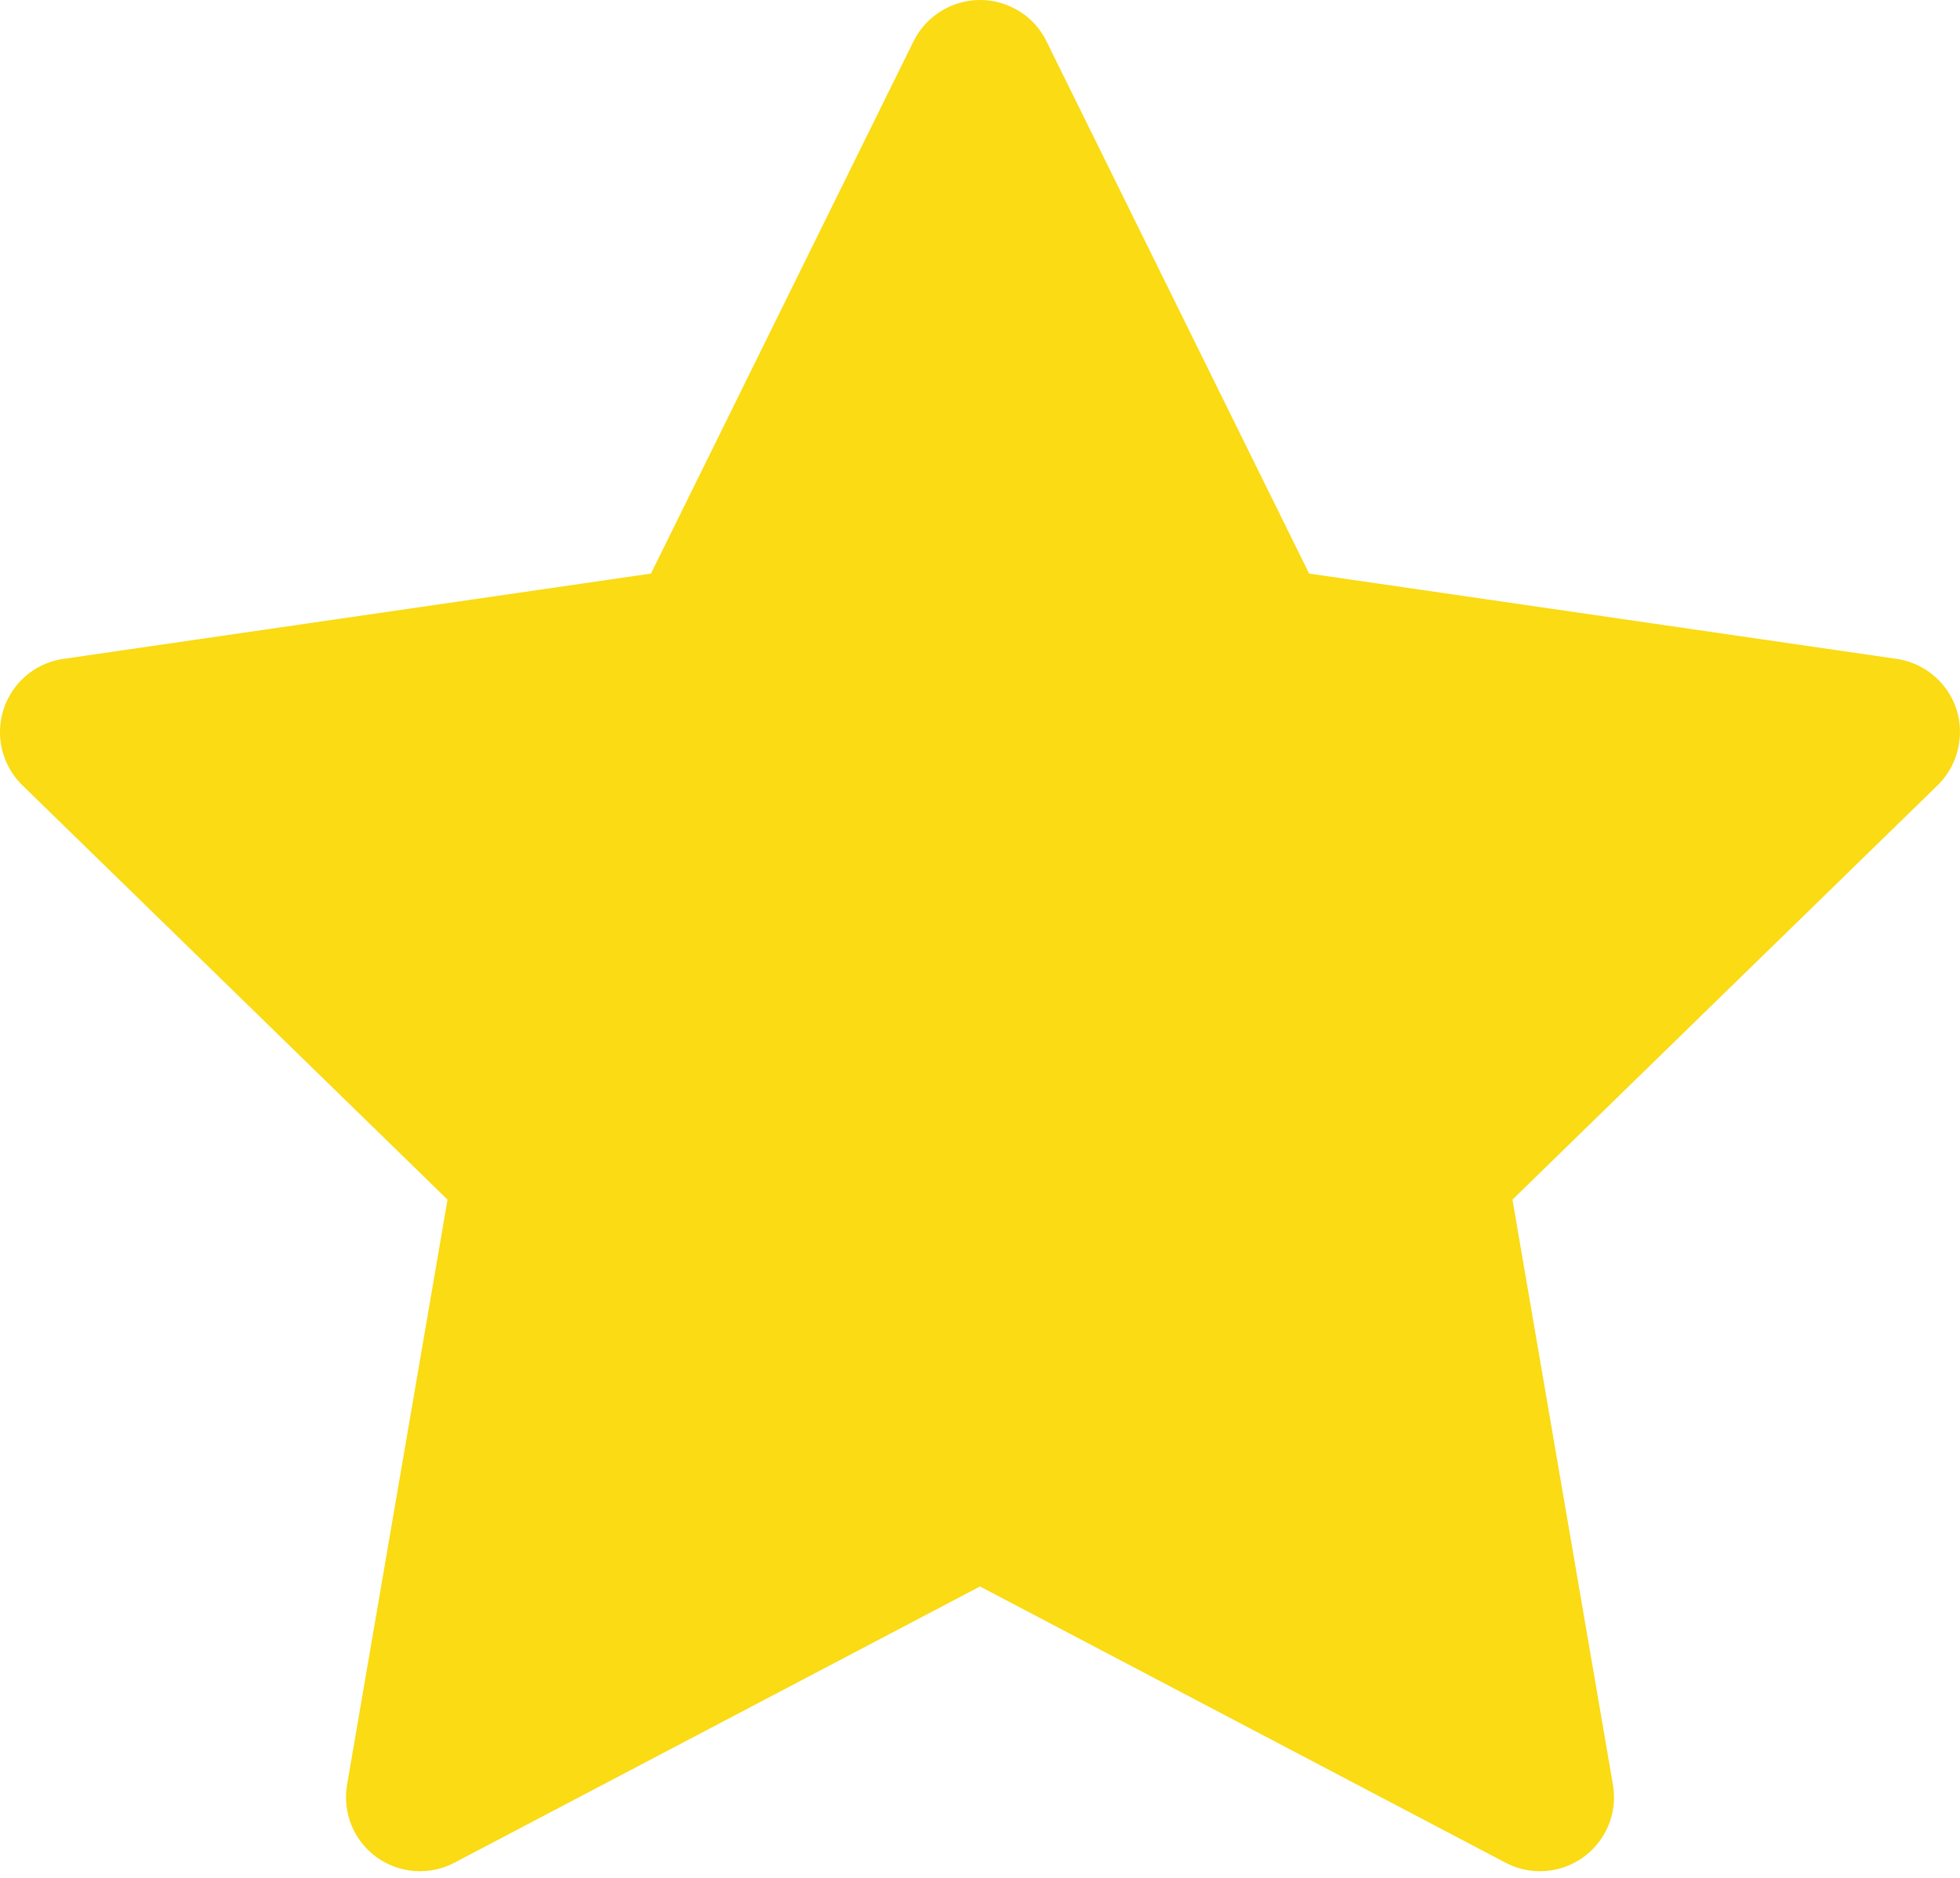 <svg width="24" height="23" viewBox="0 0 24 23" fill="none" xmlns="http://www.w3.org/2000/svg">
<path d="M23.224 8.07L16.03 7.025L12.813 0.504C12.726 0.326 12.581 0.181 12.402 0.094C11.955 -0.128 11.411 0.057 11.187 0.504L7.971 7.025L0.776 8.07C0.577 8.099 0.396 8.192 0.257 8.334C0.089 8.506 -0.003 8.739 7.97568e-05 8.979C0.003 9.22 0.102 9.45 0.274 9.618L5.48 14.693L4.25 21.859C4.221 22.026 4.24 22.197 4.303 22.354C4.367 22.511 4.473 22.646 4.61 22.746C4.747 22.845 4.909 22.904 5.078 22.916C5.246 22.928 5.415 22.893 5.565 22.814L12 19.431L18.435 22.814C18.611 22.907 18.815 22.939 19.011 22.905C19.504 22.82 19.835 22.352 19.75 21.859L18.52 14.693L23.726 9.618C23.867 9.479 23.961 9.297 23.989 9.099C24.066 8.603 23.72 8.144 23.224 8.07Z" fill="#FADB14"/>
</svg>
